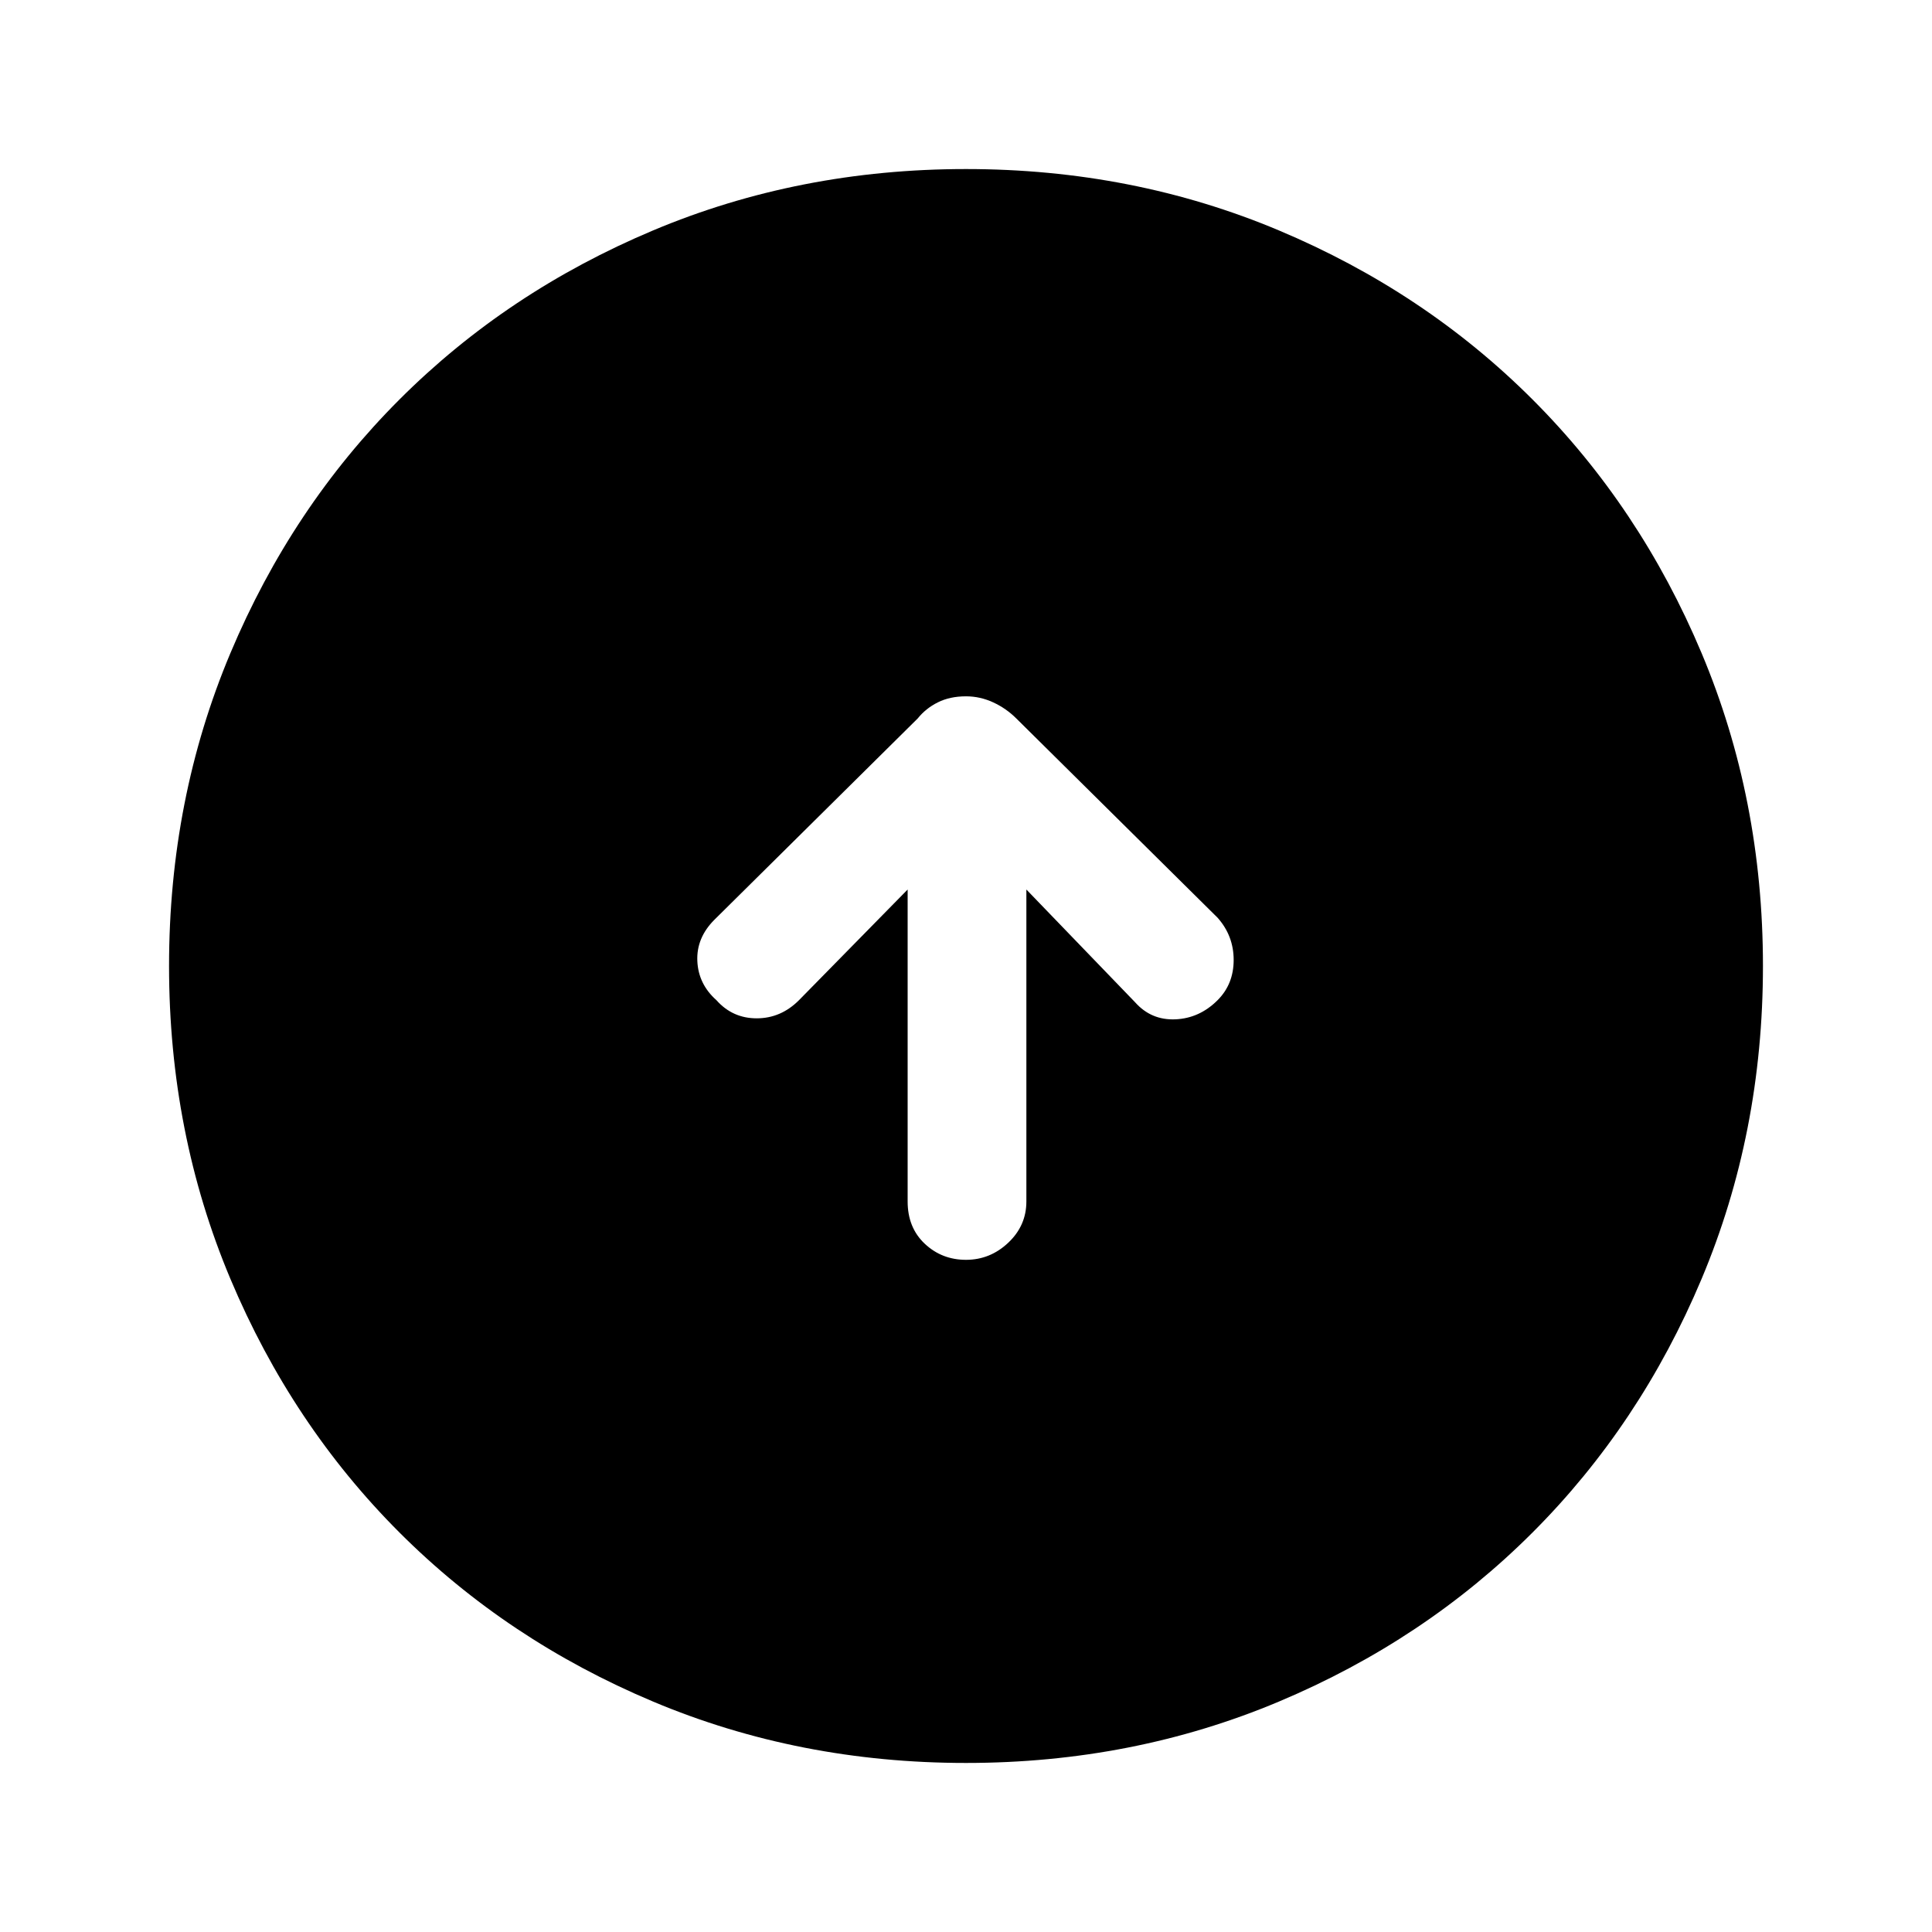 <svg xmlns="http://www.w3.org/2000/svg" height="48" width="48"><path d="M24 31.3Q24.6 31.3 25.05 30.875Q25.5 30.45 25.5 29.85V22.1L28.2 24.9Q28.6 25.35 29.2 25.325Q29.8 25.3 30.25 24.85Q30.65 24.45 30.65 23.85Q30.65 23.25 30.25 22.8L25.25 17.85Q25 17.6 24.675 17.45Q24.35 17.3 24 17.3Q23.6 17.3 23.3 17.45Q23 17.6 22.8 17.85L17.75 22.85Q17.3 23.3 17.325 23.875Q17.35 24.45 17.8 24.85Q18.2 25.3 18.8 25.3Q19.4 25.3 19.85 24.85L22.55 22.1V29.85Q22.55 30.5 22.975 30.9Q23.4 31.3 24 31.3ZM24 43.8Q19.85 43.8 16.225 42.275Q12.6 40.75 9.925 38.075Q7.25 35.4 5.725 31.775Q4.2 28.15 4.2 24Q4.2 19.85 5.725 16.225Q7.25 12.6 9.925 9.925Q12.6 7.25 16.225 5.725Q19.85 4.2 24 4.2Q28.15 4.2 31.775 5.725Q35.4 7.25 38.075 9.925Q40.75 12.6 42.275 16.225Q43.8 19.85 43.8 24Q43.8 28.15 42.275 31.775Q40.75 35.4 38.075 38.075Q35.4 40.75 31.775 42.275Q28.15 43.8 24 43.8Z"/></svg>